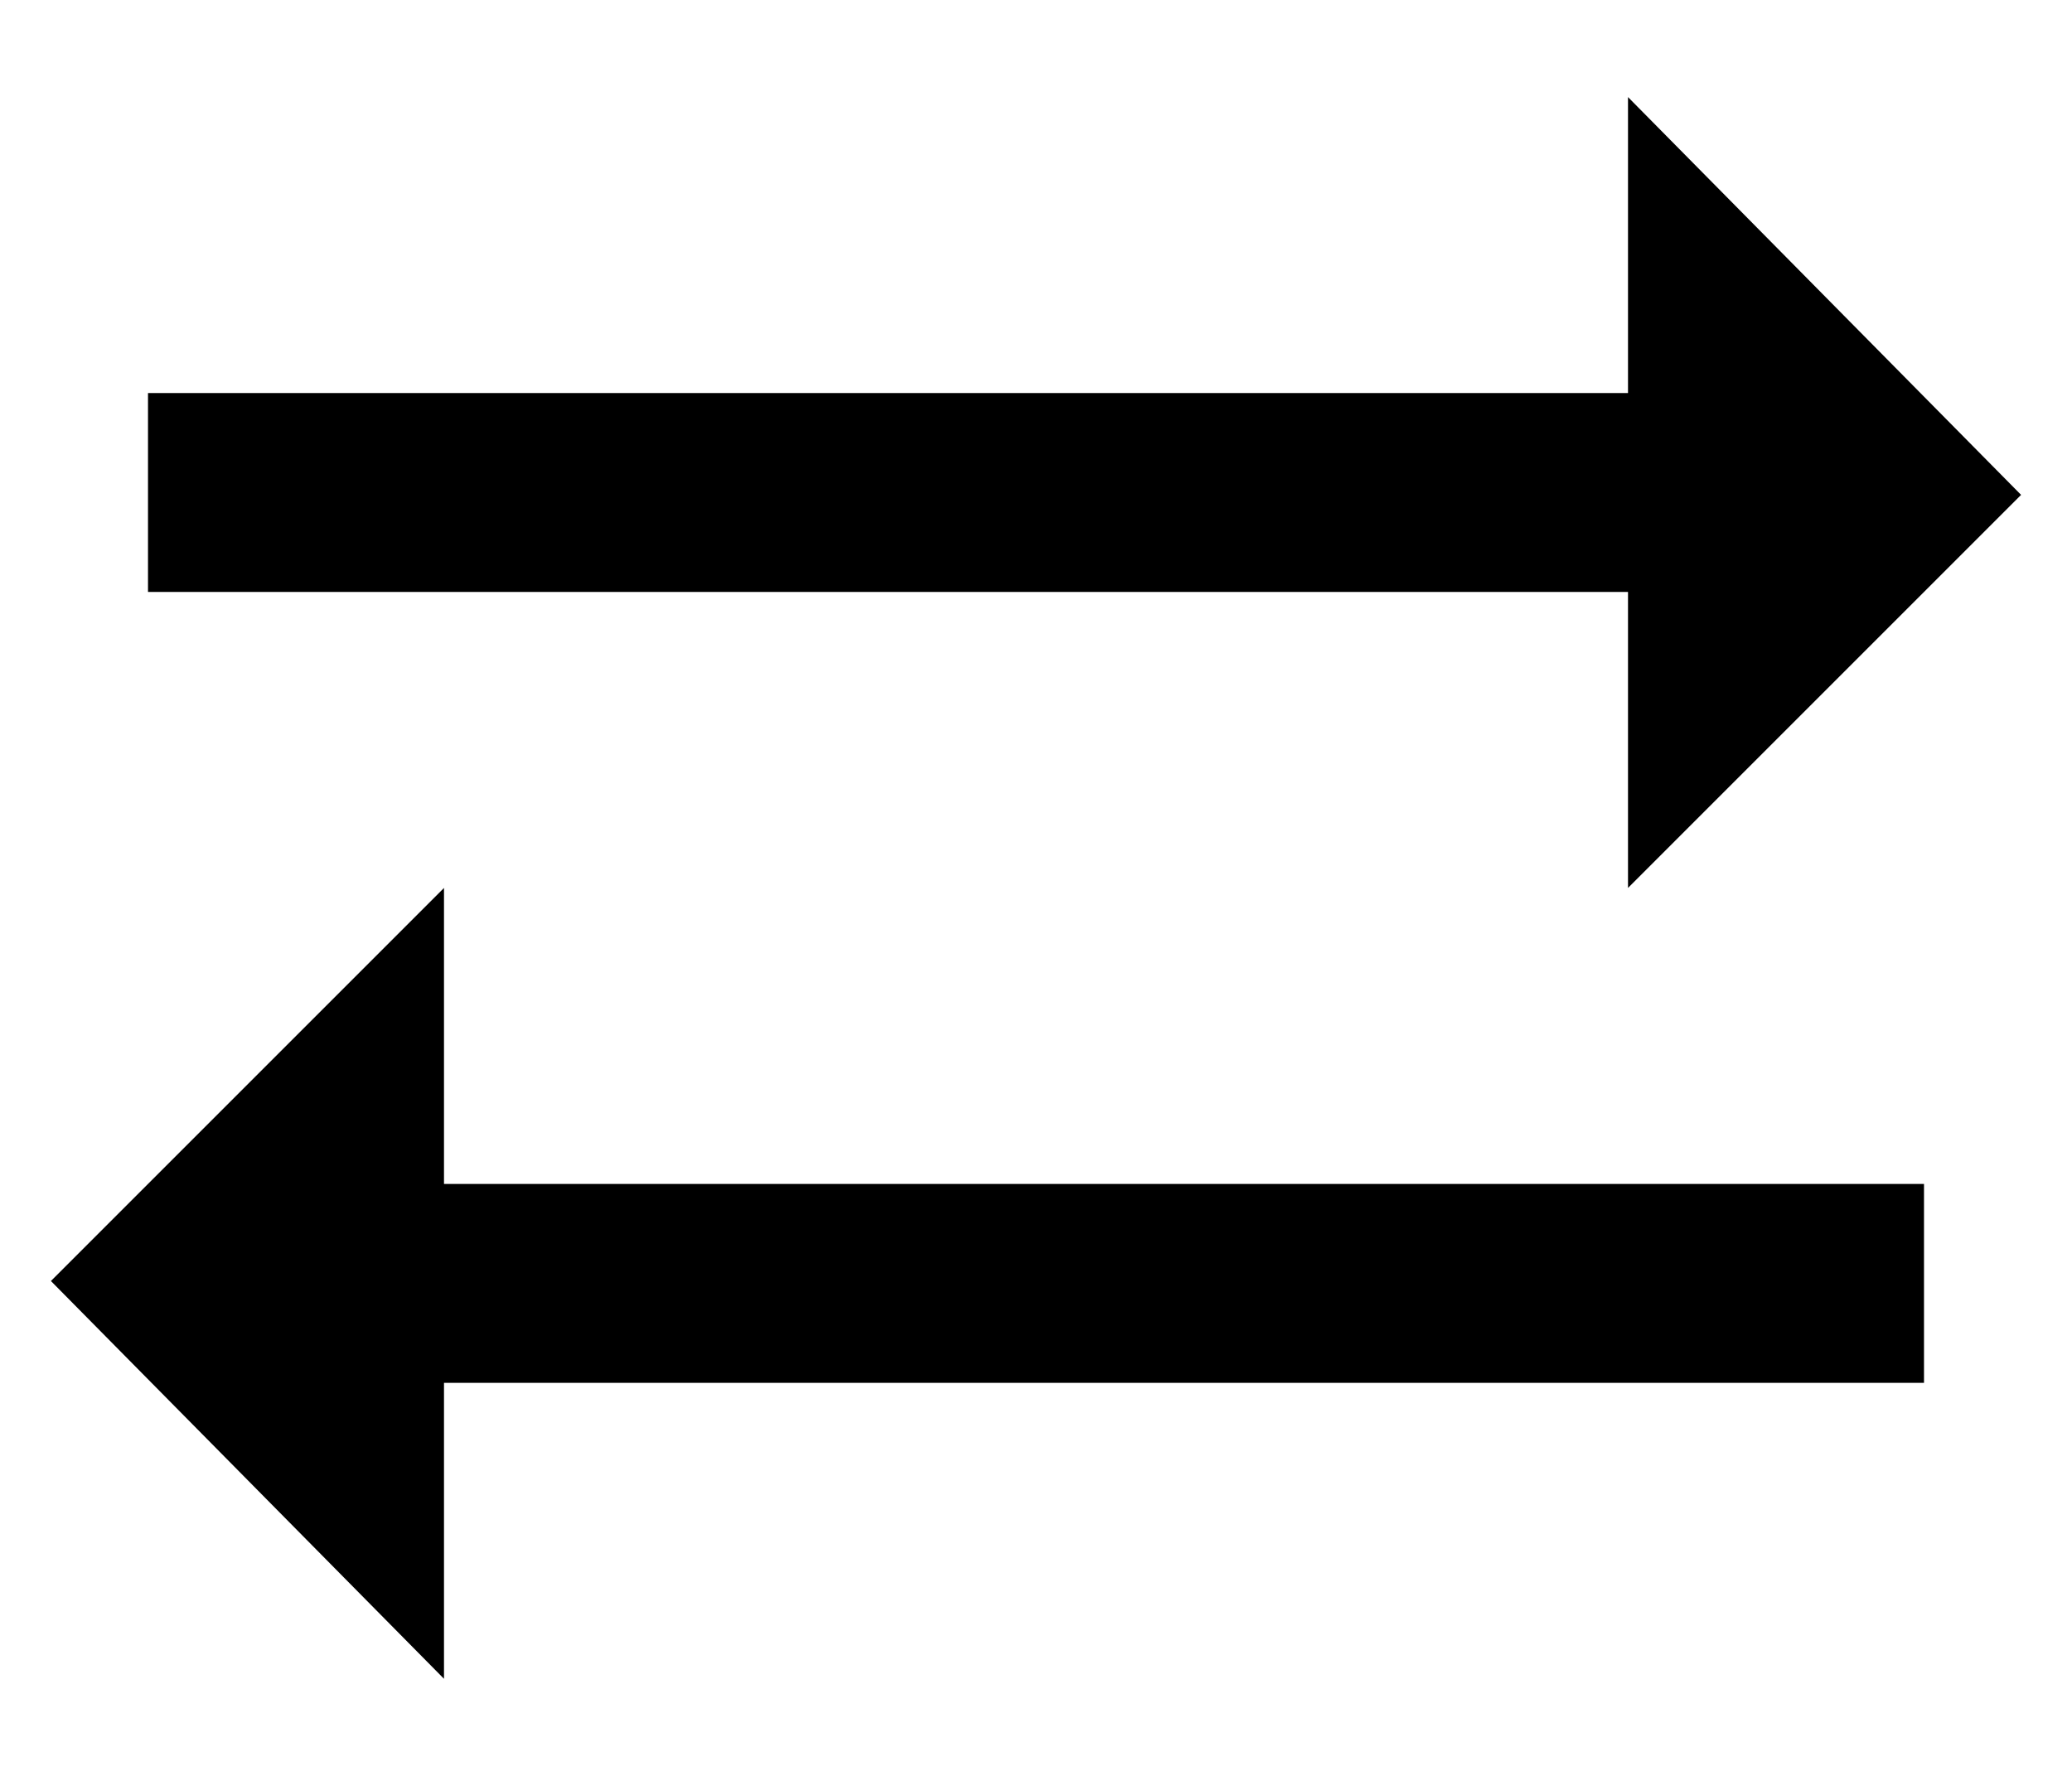 <svg width="14" height="12" viewBox="0 0 14 12" fill="none" xmlns="http://www.w3.org/2000/svg">
<path d="M11 6V4H1V2.656H11V0.656L13.656 3.344L11 6ZM3 6L3 8H13V9.344H3V11.344L0.344 8.656L3 6Z" fill="currentColor"/>
</svg>
